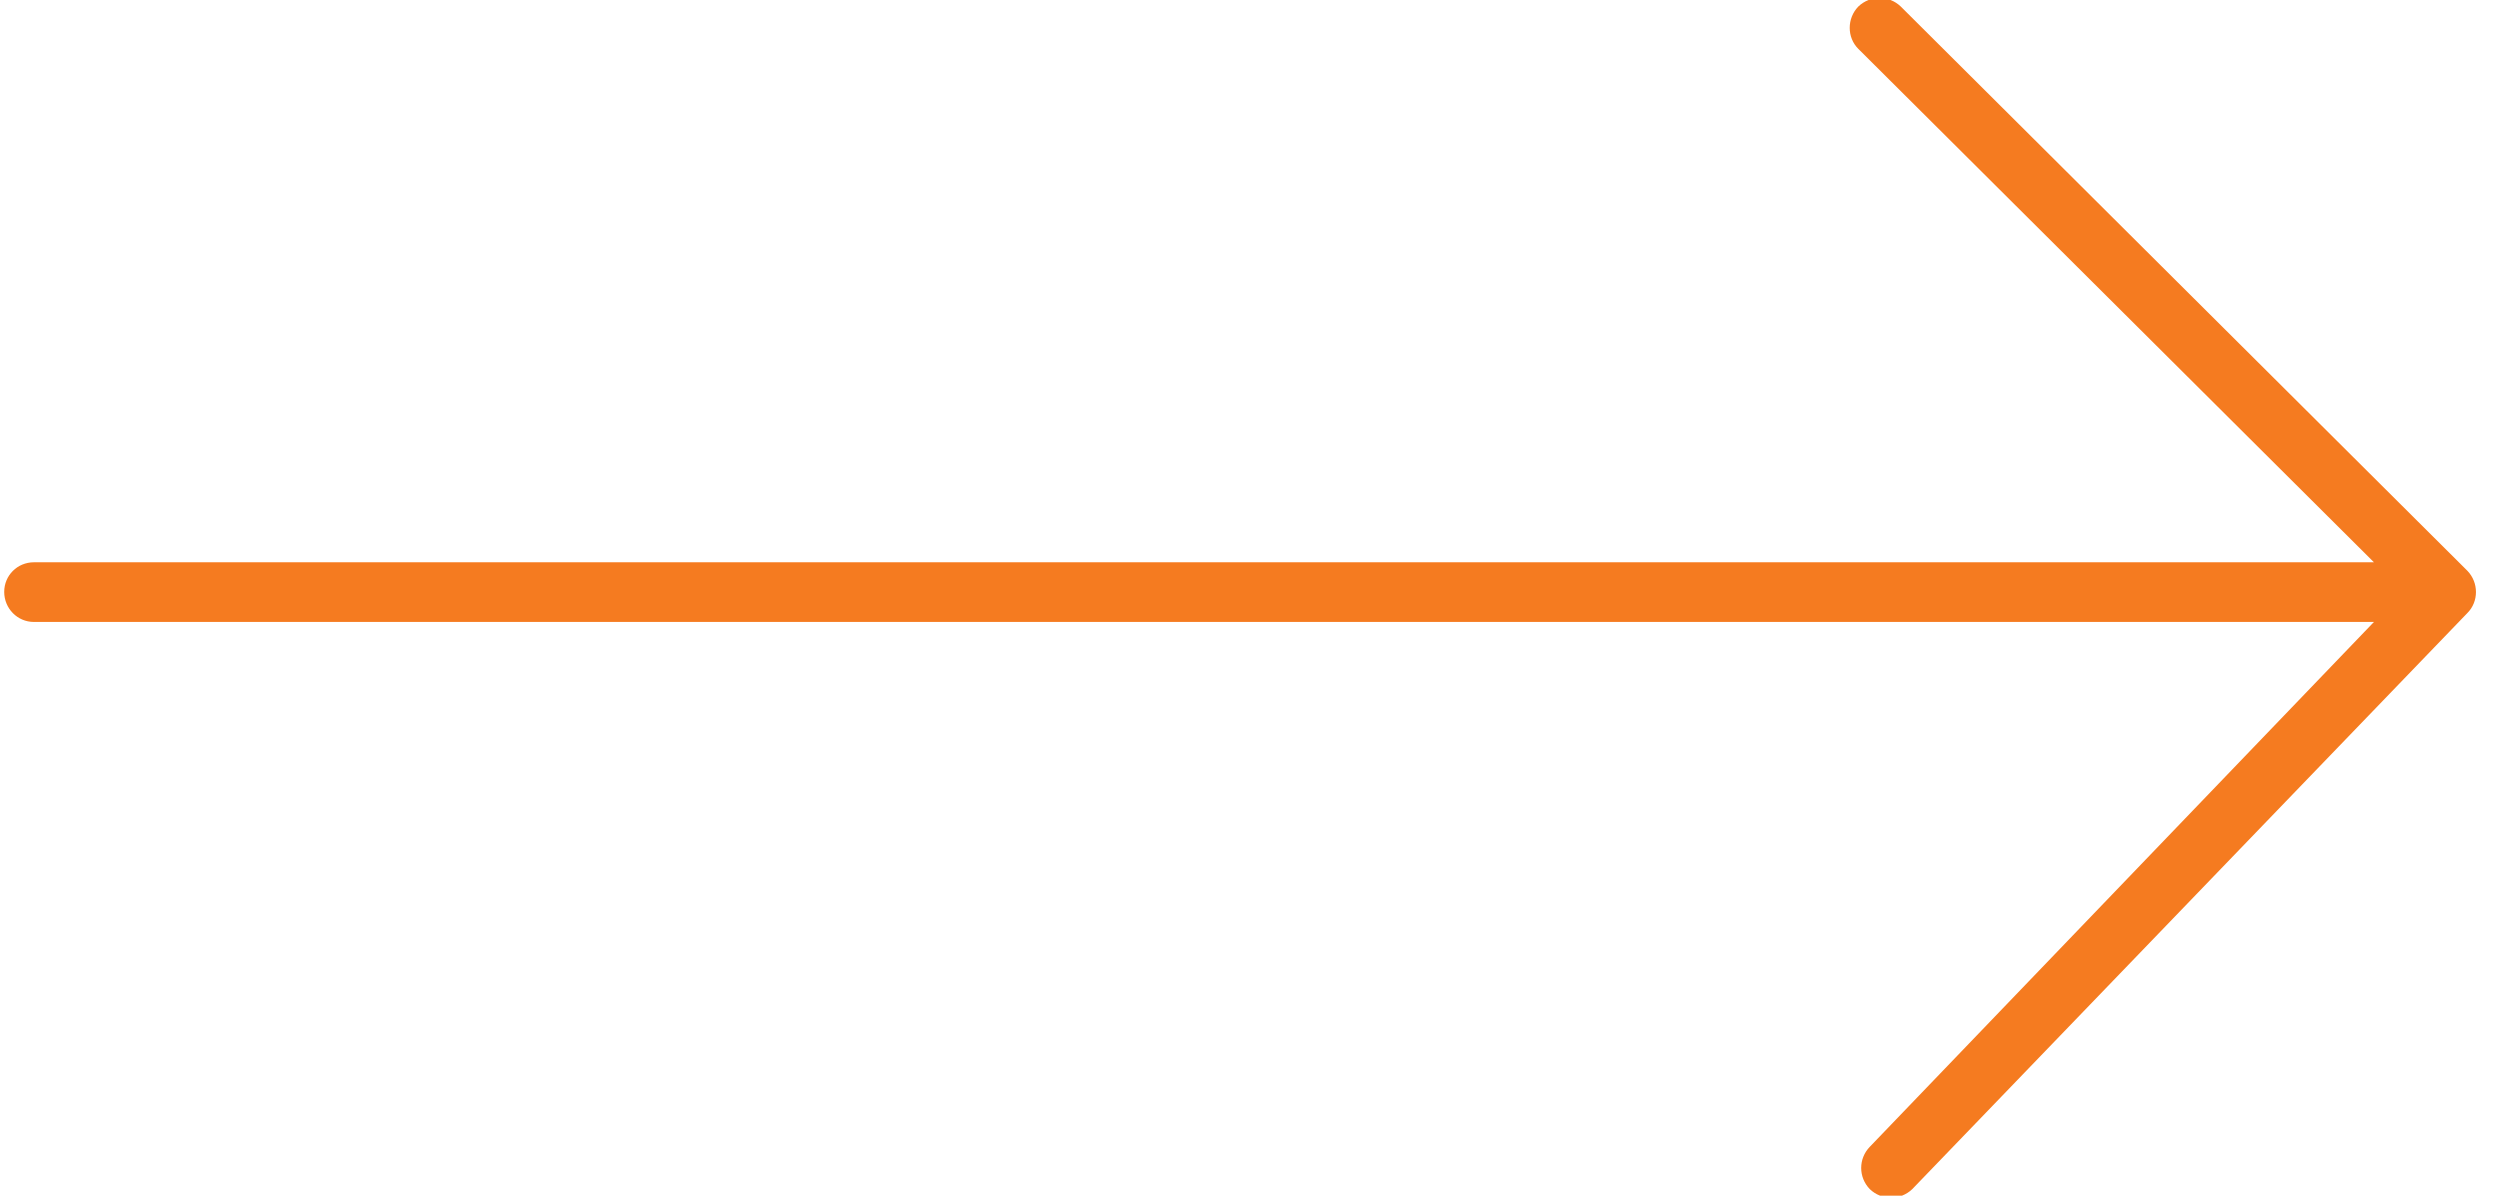<svg width="92" height="44" viewBox="0 0 92 44" fill="none" xmlns="http://www.w3.org/2000/svg">
<g clip-path="url(#clip0)">
<path d="M69.949 0.241C69.512 -0.18 68.824 -0.18 68.386 0.241C67.964 0.676 67.964 1.378 68.386 1.798L87.361 20.692L1.249 20.692C0.64 20.692 0.155 21.175 0.155 21.782C0.155 22.39 0.64 22.888 1.249 22.888L87.361 22.888L68.809 42.202C68.386 42.638 68.386 43.324 68.809 43.76C69.246 44.18 69.934 44.18 70.371 43.76L90.798 22.561C91.221 22.14 91.221 21.439 90.798 21.003L69.949 0.241Z" fill="#F57B20"/>
</g>
<defs>
<clipPath id="clip0">
<rect width="44" height="91" fill="white" transform="translate(0.155 44) rotate(-90)"/>
</clipPath>
</defs>
</svg>
